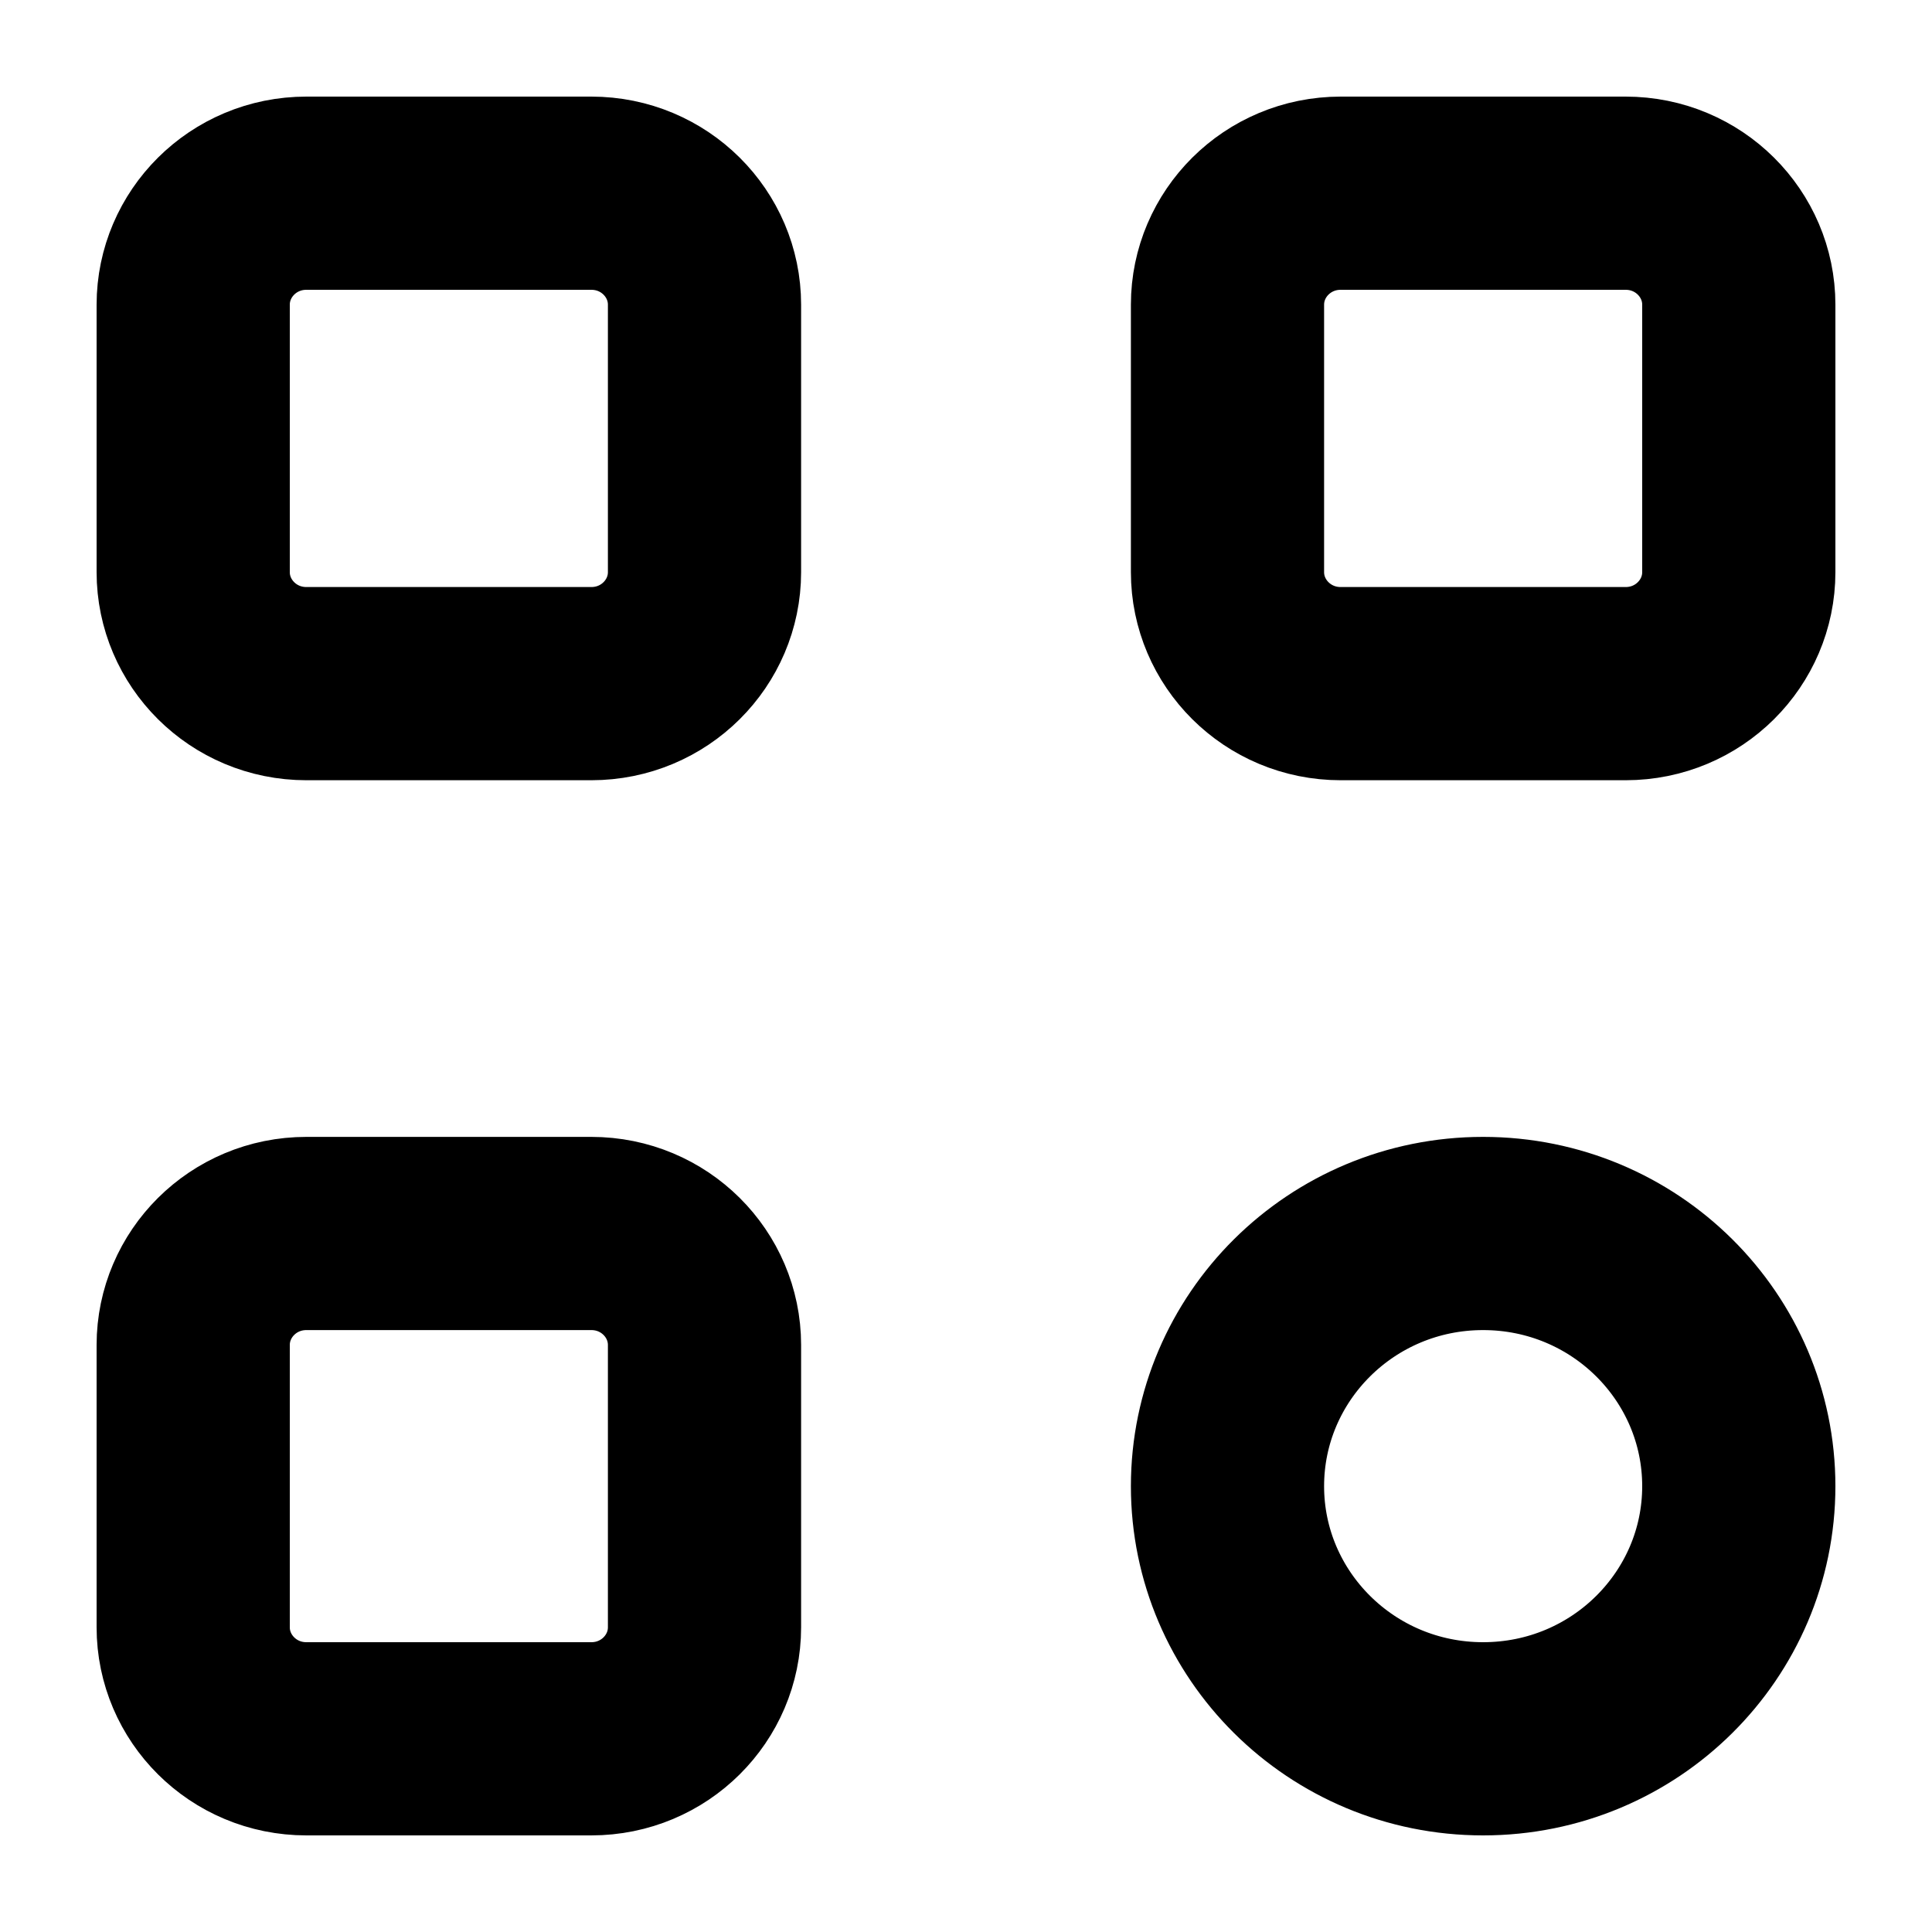<svg width="20" height="20" viewBox="0 0 20 20" fill="none" xmlns="http://www.w3.org/2000/svg">
<path d="M12.707 3.154C12.707 2.525 13.224 2 13.879 2H16.828C17.483 2 18 2.525 18 3.154V5.923C18 6.552 17.483 7.077 16.828 7.077H13.879C13.224 7.077 12.707 6.552 12.707 5.923V3.154ZM2 3.154C2 2.525 2.517 2 3.172 2H6.121C6.776 2 7.293 2.525 7.293 3.154V5.923C7.293 6.552 6.776 7.077 6.121 7.077H3.172C2.517 7.077 2 6.552 2 5.923V3.154ZM2 13.923C2 13.294 2.517 12.769 3.172 12.769H6.121C6.776 12.769 7.293 13.294 7.293 13.923V16.846C7.293 17.475 6.776 18 6.121 18H3.172C2.517 18 2 17.475 2 16.846V13.923ZM12.707 15.385C12.707 13.948 13.884 12.769 15.353 12.769C16.823 12.769 18 13.948 18 15.385C18 16.821 16.823 18 15.353 18C13.884 18 12.707 16.821 12.707 15.385Z" stroke="currentColor" stroke-width="2"/>
</svg>
